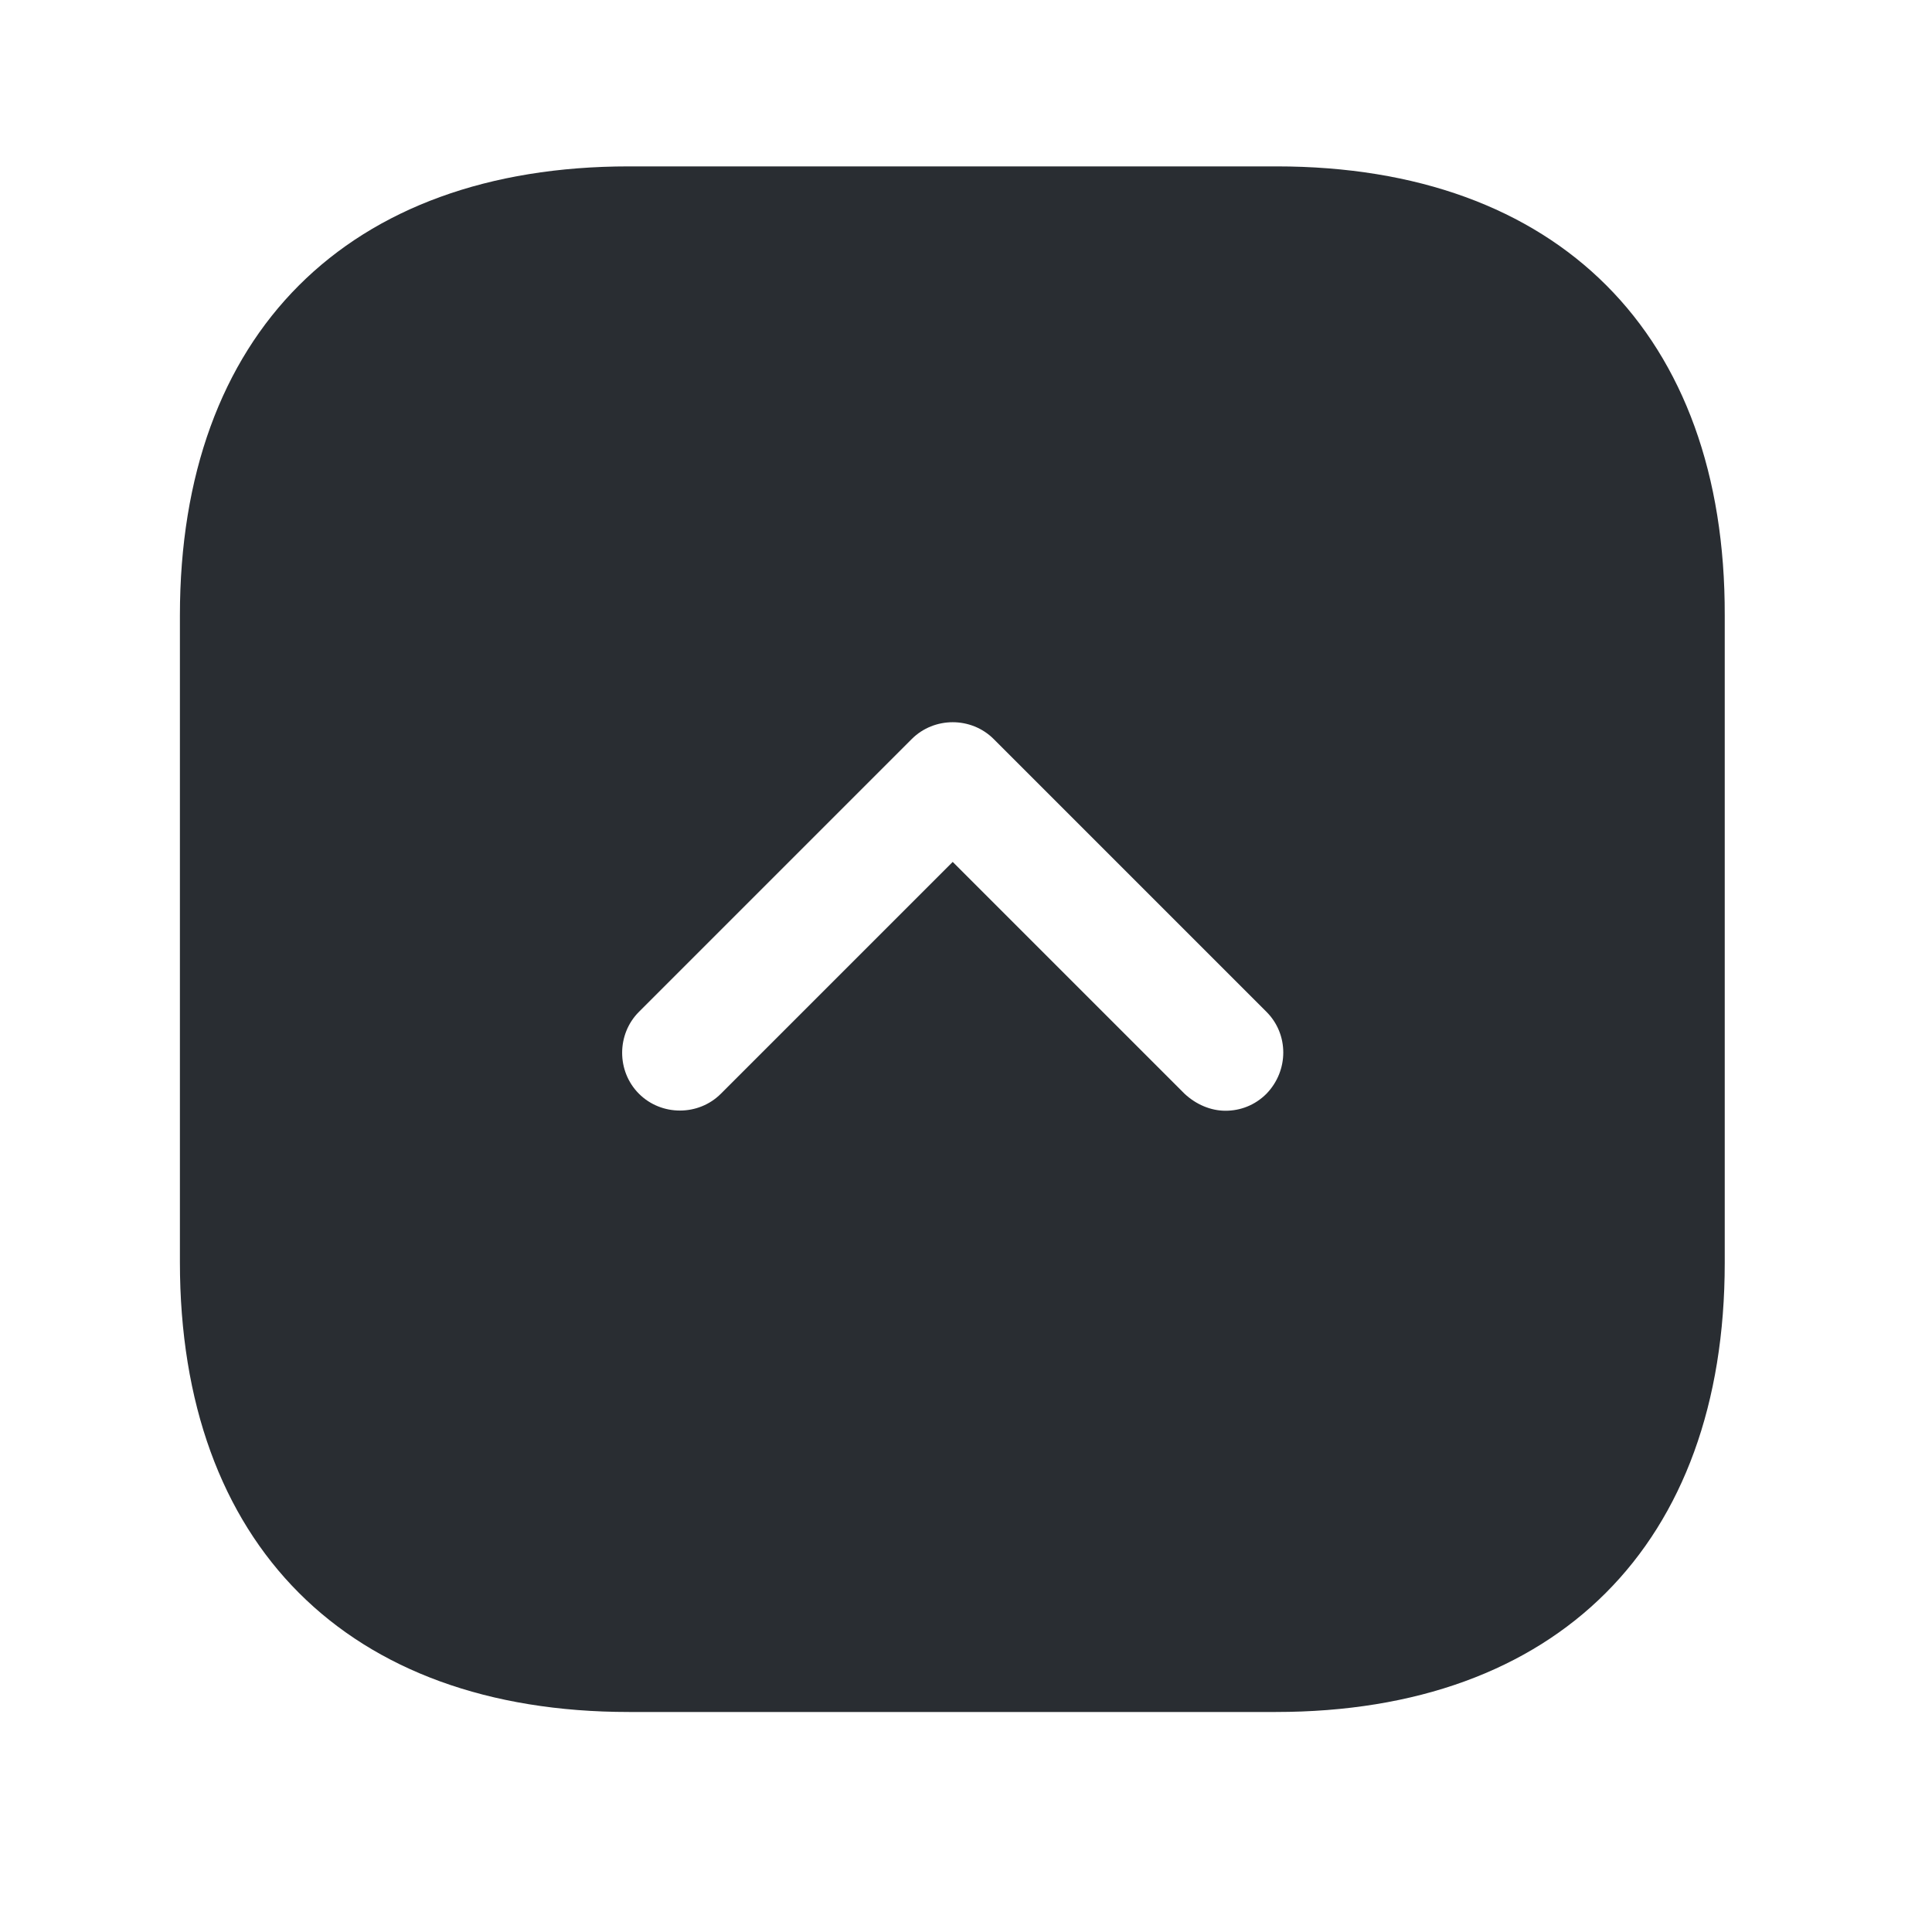 <svg width="25" height="25" viewBox="0 0 25 25" fill="none" xmlns="http://www.w3.org/2000/svg">
<path d="M16.518 2.153H8.138C4.498 2.153 2.328 4.323 2.328 7.963V16.333C2.328 19.983 4.498 22.153 8.138 22.153H16.508C20.148 22.153 22.318 19.983 22.318 16.343V7.963C22.328 4.323 20.158 2.153 16.518 2.153ZM16.388 14.153C16.238 14.303 16.048 14.373 15.858 14.373C15.668 14.373 15.478 14.293 15.328 14.153L12.328 11.153L9.328 14.153C9.038 14.443 8.558 14.443 8.268 14.153C7.978 13.863 7.978 13.383 8.268 13.093L11.798 9.563C12.088 9.273 12.568 9.273 12.858 9.563L16.388 13.093C16.678 13.383 16.678 13.853 16.388 14.153Z" fill="#292D32"/>
</svg>
